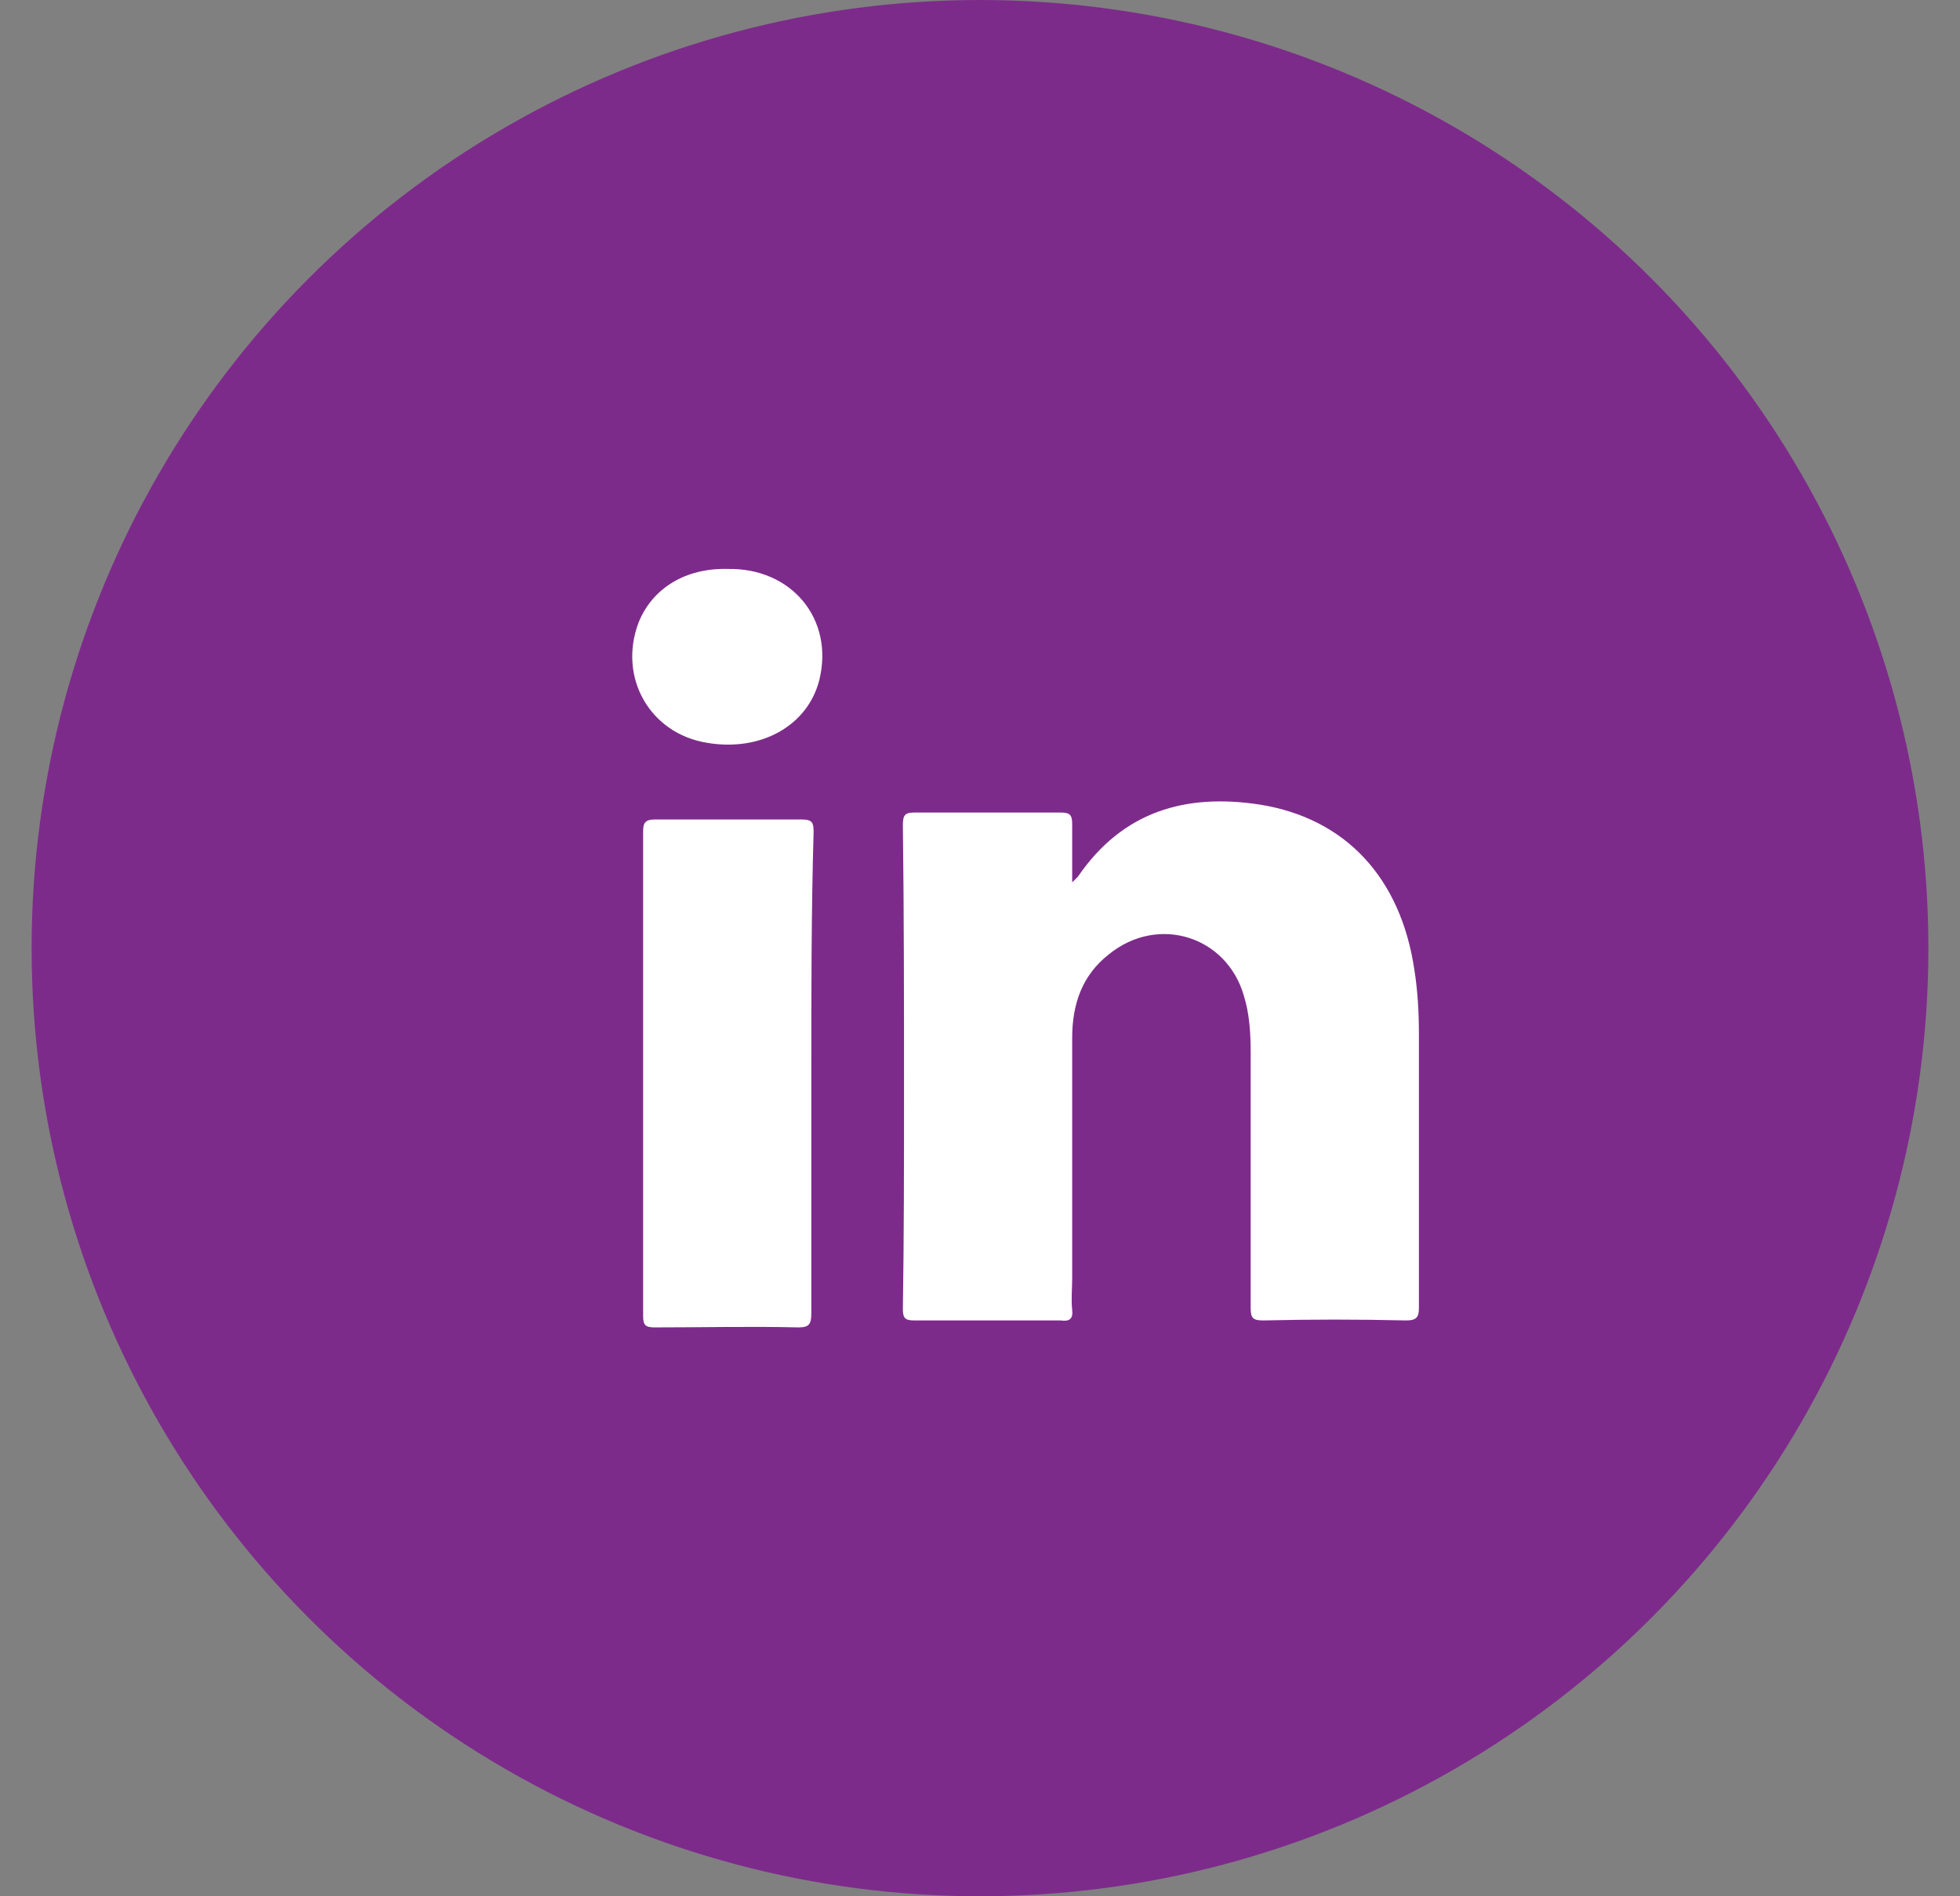 <svg width="31" height="30" viewBox="0 0 31 30" fill="none" xmlns="http://www.w3.org/2000/svg">
<rect x="0" y="0" width="31" height="30" fill="#808080" stroke="none"/>
<circle cx="15.5" cy="15" r="15" fill="#7D2B8B"/>
<path d="M22.242 20.89C21.482 20.872 20.74 20.872 19.98 20.89C19.817 20.89 19.781 20.854 19.781 20.691C19.781 19.352 19.781 17.995 19.781 16.656C19.781 16.348 19.763 16.04 19.673 15.751C19.401 14.81 18.315 14.466 17.537 15.099C17.121 15.425 16.958 15.877 16.958 16.42C16.958 17.687 16.958 18.954 16.958 20.221C16.958 20.384 16.94 20.547 16.958 20.727C16.976 20.872 16.904 20.909 16.777 20.89C15.999 20.89 15.239 20.89 14.461 20.89C14.316 20.89 14.28 20.854 14.28 20.709C14.298 19.569 14.298 18.429 14.298 17.271C14.298 15.859 14.298 14.448 14.28 13.054C14.28 12.892 14.316 12.855 14.461 12.855C15.239 12.855 15.999 12.855 16.777 12.855C16.922 12.855 16.958 12.892 16.958 13.036C16.958 13.326 16.958 13.615 16.958 13.959C17.012 13.905 17.03 13.887 17.049 13.869C17.754 12.837 18.75 12.548 19.926 12.729C21.283 12.946 22.152 13.887 22.369 15.335C22.424 15.678 22.442 16.022 22.442 16.366C22.442 17.814 22.442 19.244 22.442 20.691C22.442 20.836 22.405 20.89 22.242 20.89Z" fill="white"/>
<path d="M12.832 16.982C12.832 18.249 12.832 19.516 12.832 20.783C12.832 20.946 12.796 21 12.633 21C11.873 20.982 11.113 21 10.353 21C10.208 21 10.172 20.964 10.172 20.819C10.172 18.267 10.172 15.697 10.172 13.146C10.172 13.019 10.208 12.965 10.353 12.965C11.131 12.965 11.909 12.965 12.687 12.965C12.85 12.965 12.868 13.019 12.868 13.164C12.832 14.431 12.832 15.697 12.832 16.982Z" fill="white"/>
<path d="M12.959 10.756C12.777 11.48 12.036 11.896 11.185 11.752C10.28 11.607 9.773 10.72 10.099 9.851C10.316 9.308 10.841 8.983 11.511 9.001C12.524 8.983 13.194 9.797 12.959 10.756Z" fill="white"/>
</svg>
